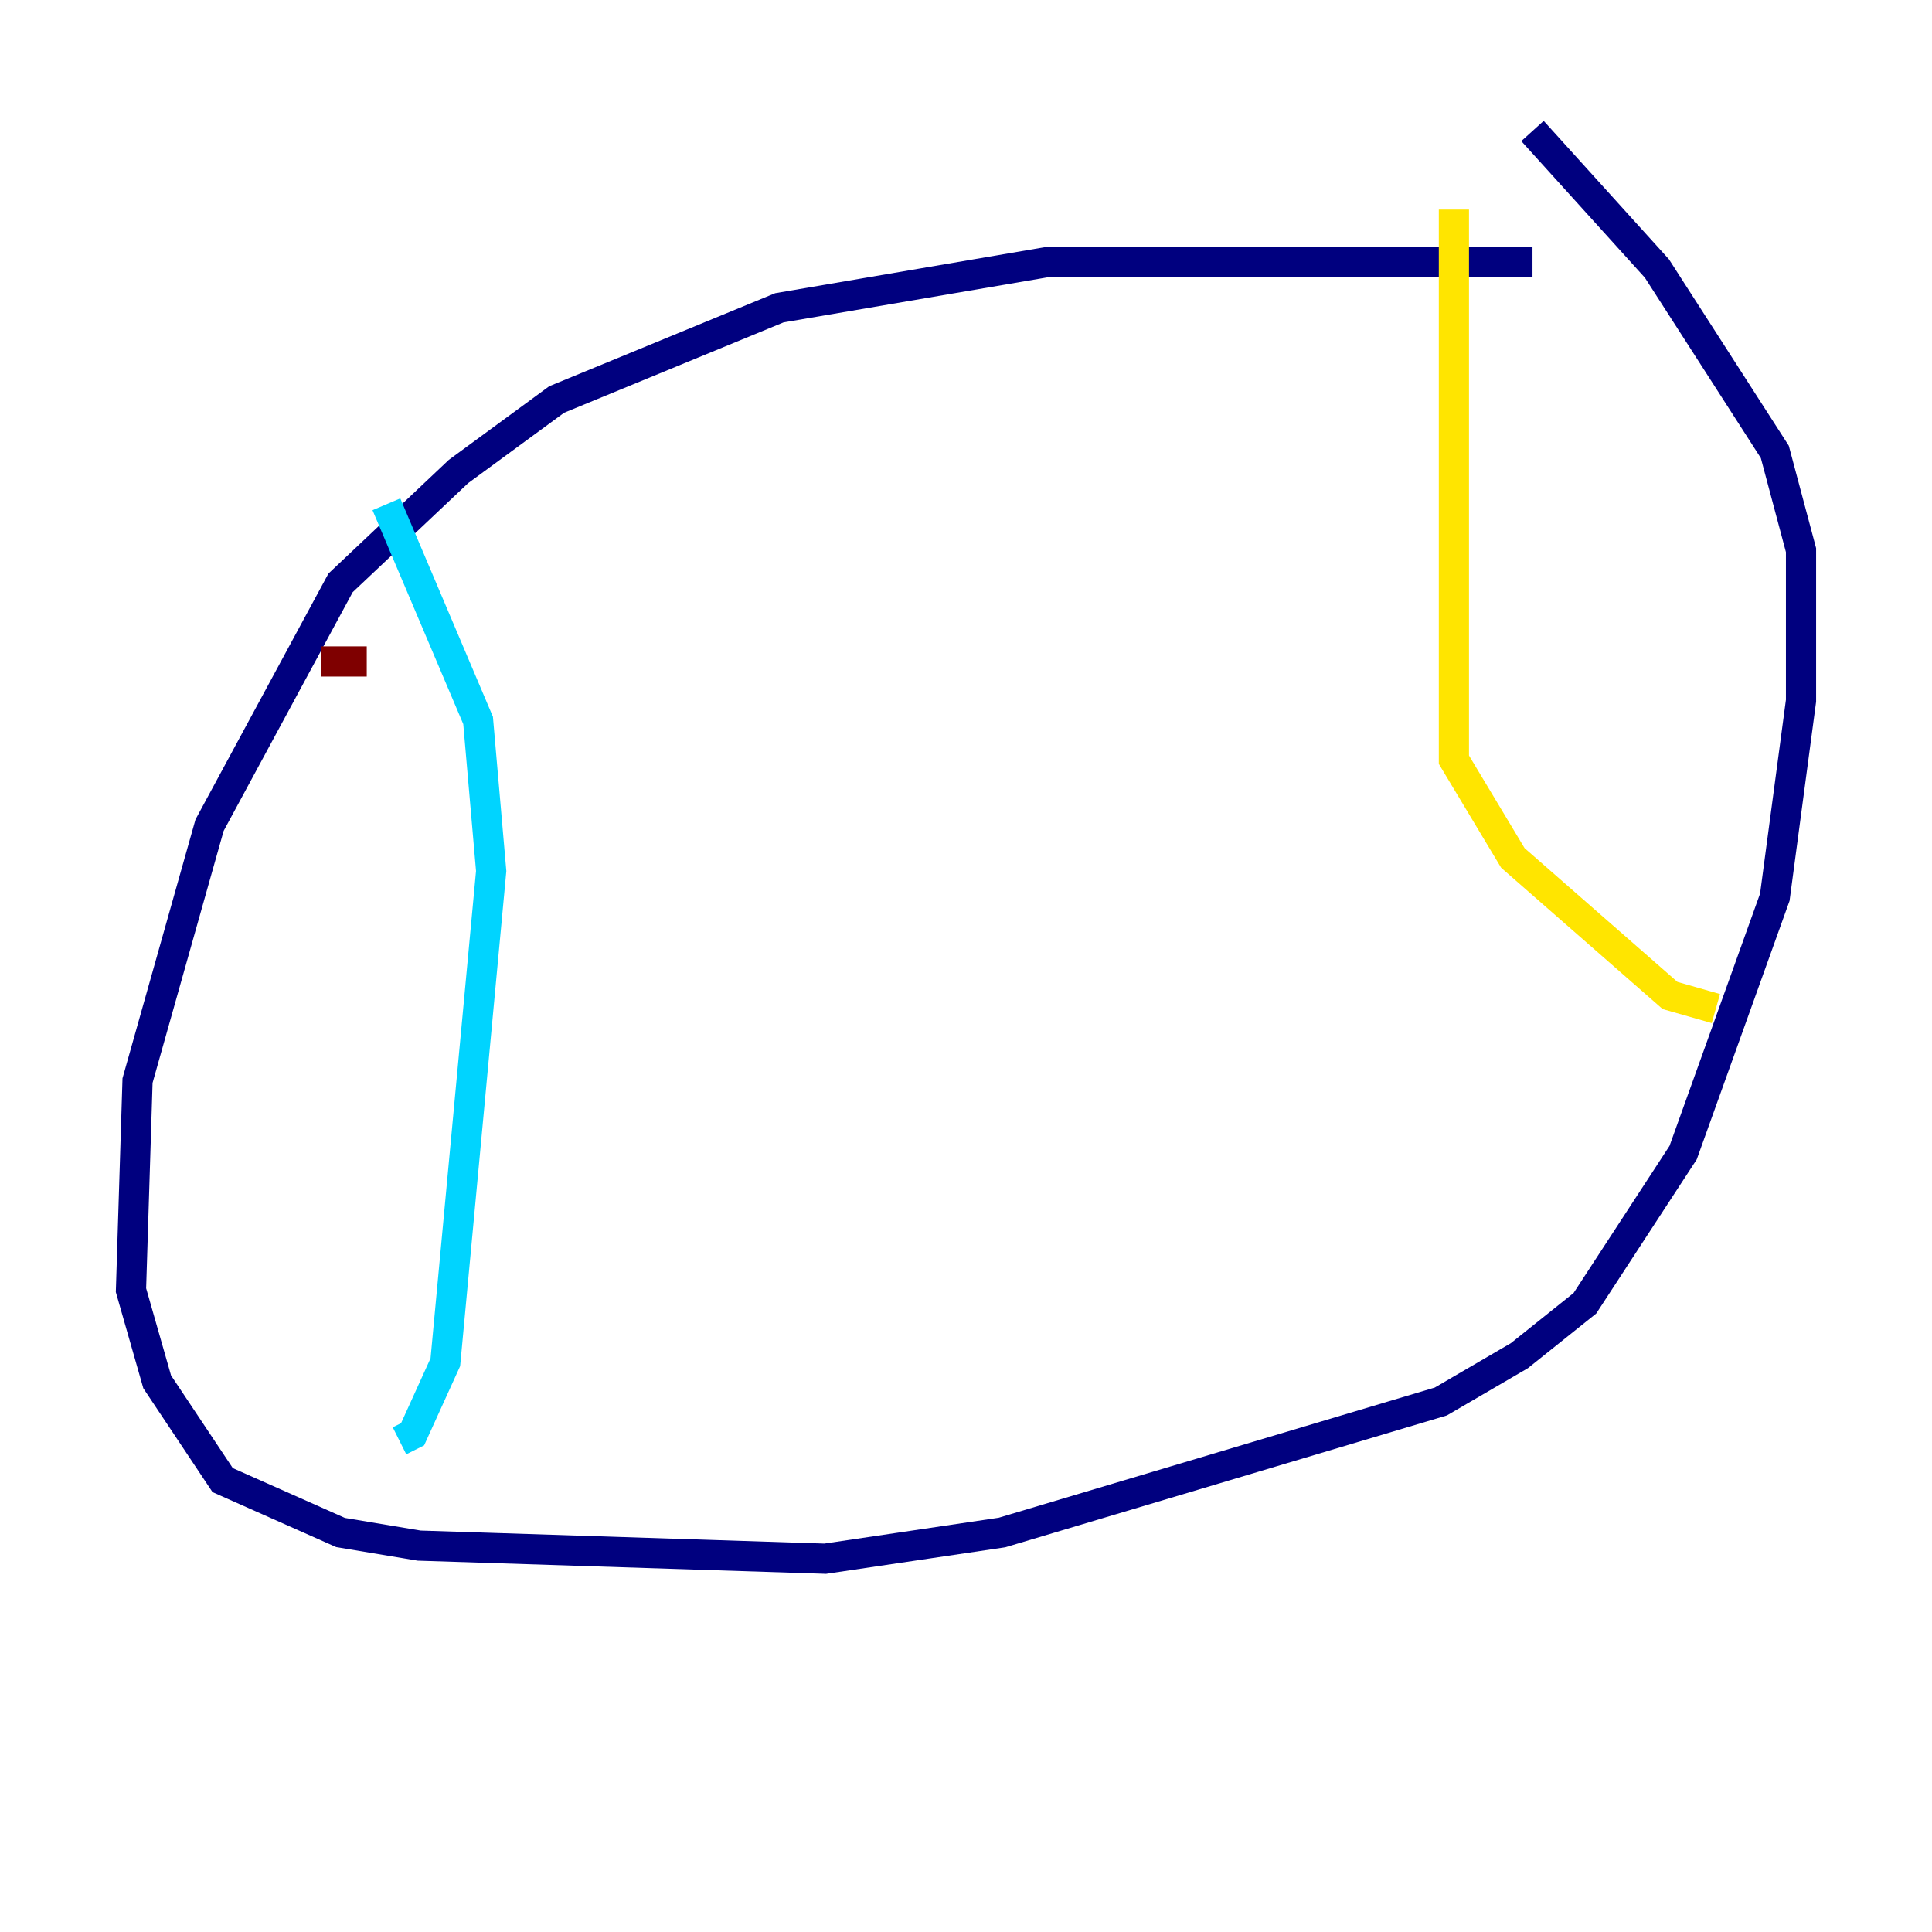 <?xml version="1.0" encoding="utf-8" ?>
<svg baseProfile="tiny" height="128" version="1.2" viewBox="0,0,128,128" width="128" xmlns="http://www.w3.org/2000/svg" xmlns:ev="http://www.w3.org/2001/xml-events" xmlns:xlink="http://www.w3.org/1999/xlink"><defs /><polyline fill="none" points="101.532,17.356 69.424,17.356 51.634,20.393 36.881,26.468 30.373,31.241 22.563,38.617 13.885,54.671 9.112,71.593 8.678,85.478 10.414,91.552 14.752,98.061 22.563,101.532 27.77,102.4 54.671,103.268 66.386,101.532 95.458,92.854 100.664,89.817 105.003,86.346 111.512,76.366 117.586,59.444 119.322,46.427 119.322,36.447 117.586,29.939 109.776,17.79 101.532,8.678" stroke="#00007f" stroke-width="2" /><polyline fill="none" points="25.6,33.41 31.675,47.729 32.542,57.709 29.505,90.251 27.336,95.024 26.468,95.458" stroke="#00d4ff" stroke-width="2" /><polyline fill="none" points="96.325,13.885 96.325,50.332 100.231,56.841 110.644,65.953 113.681,66.82" stroke="#ffe500" stroke-width="2" /><polyline fill="none" points="21.261,43.824 24.298,43.824" stroke="#7f0000" stroke-width="2" /></svg>
